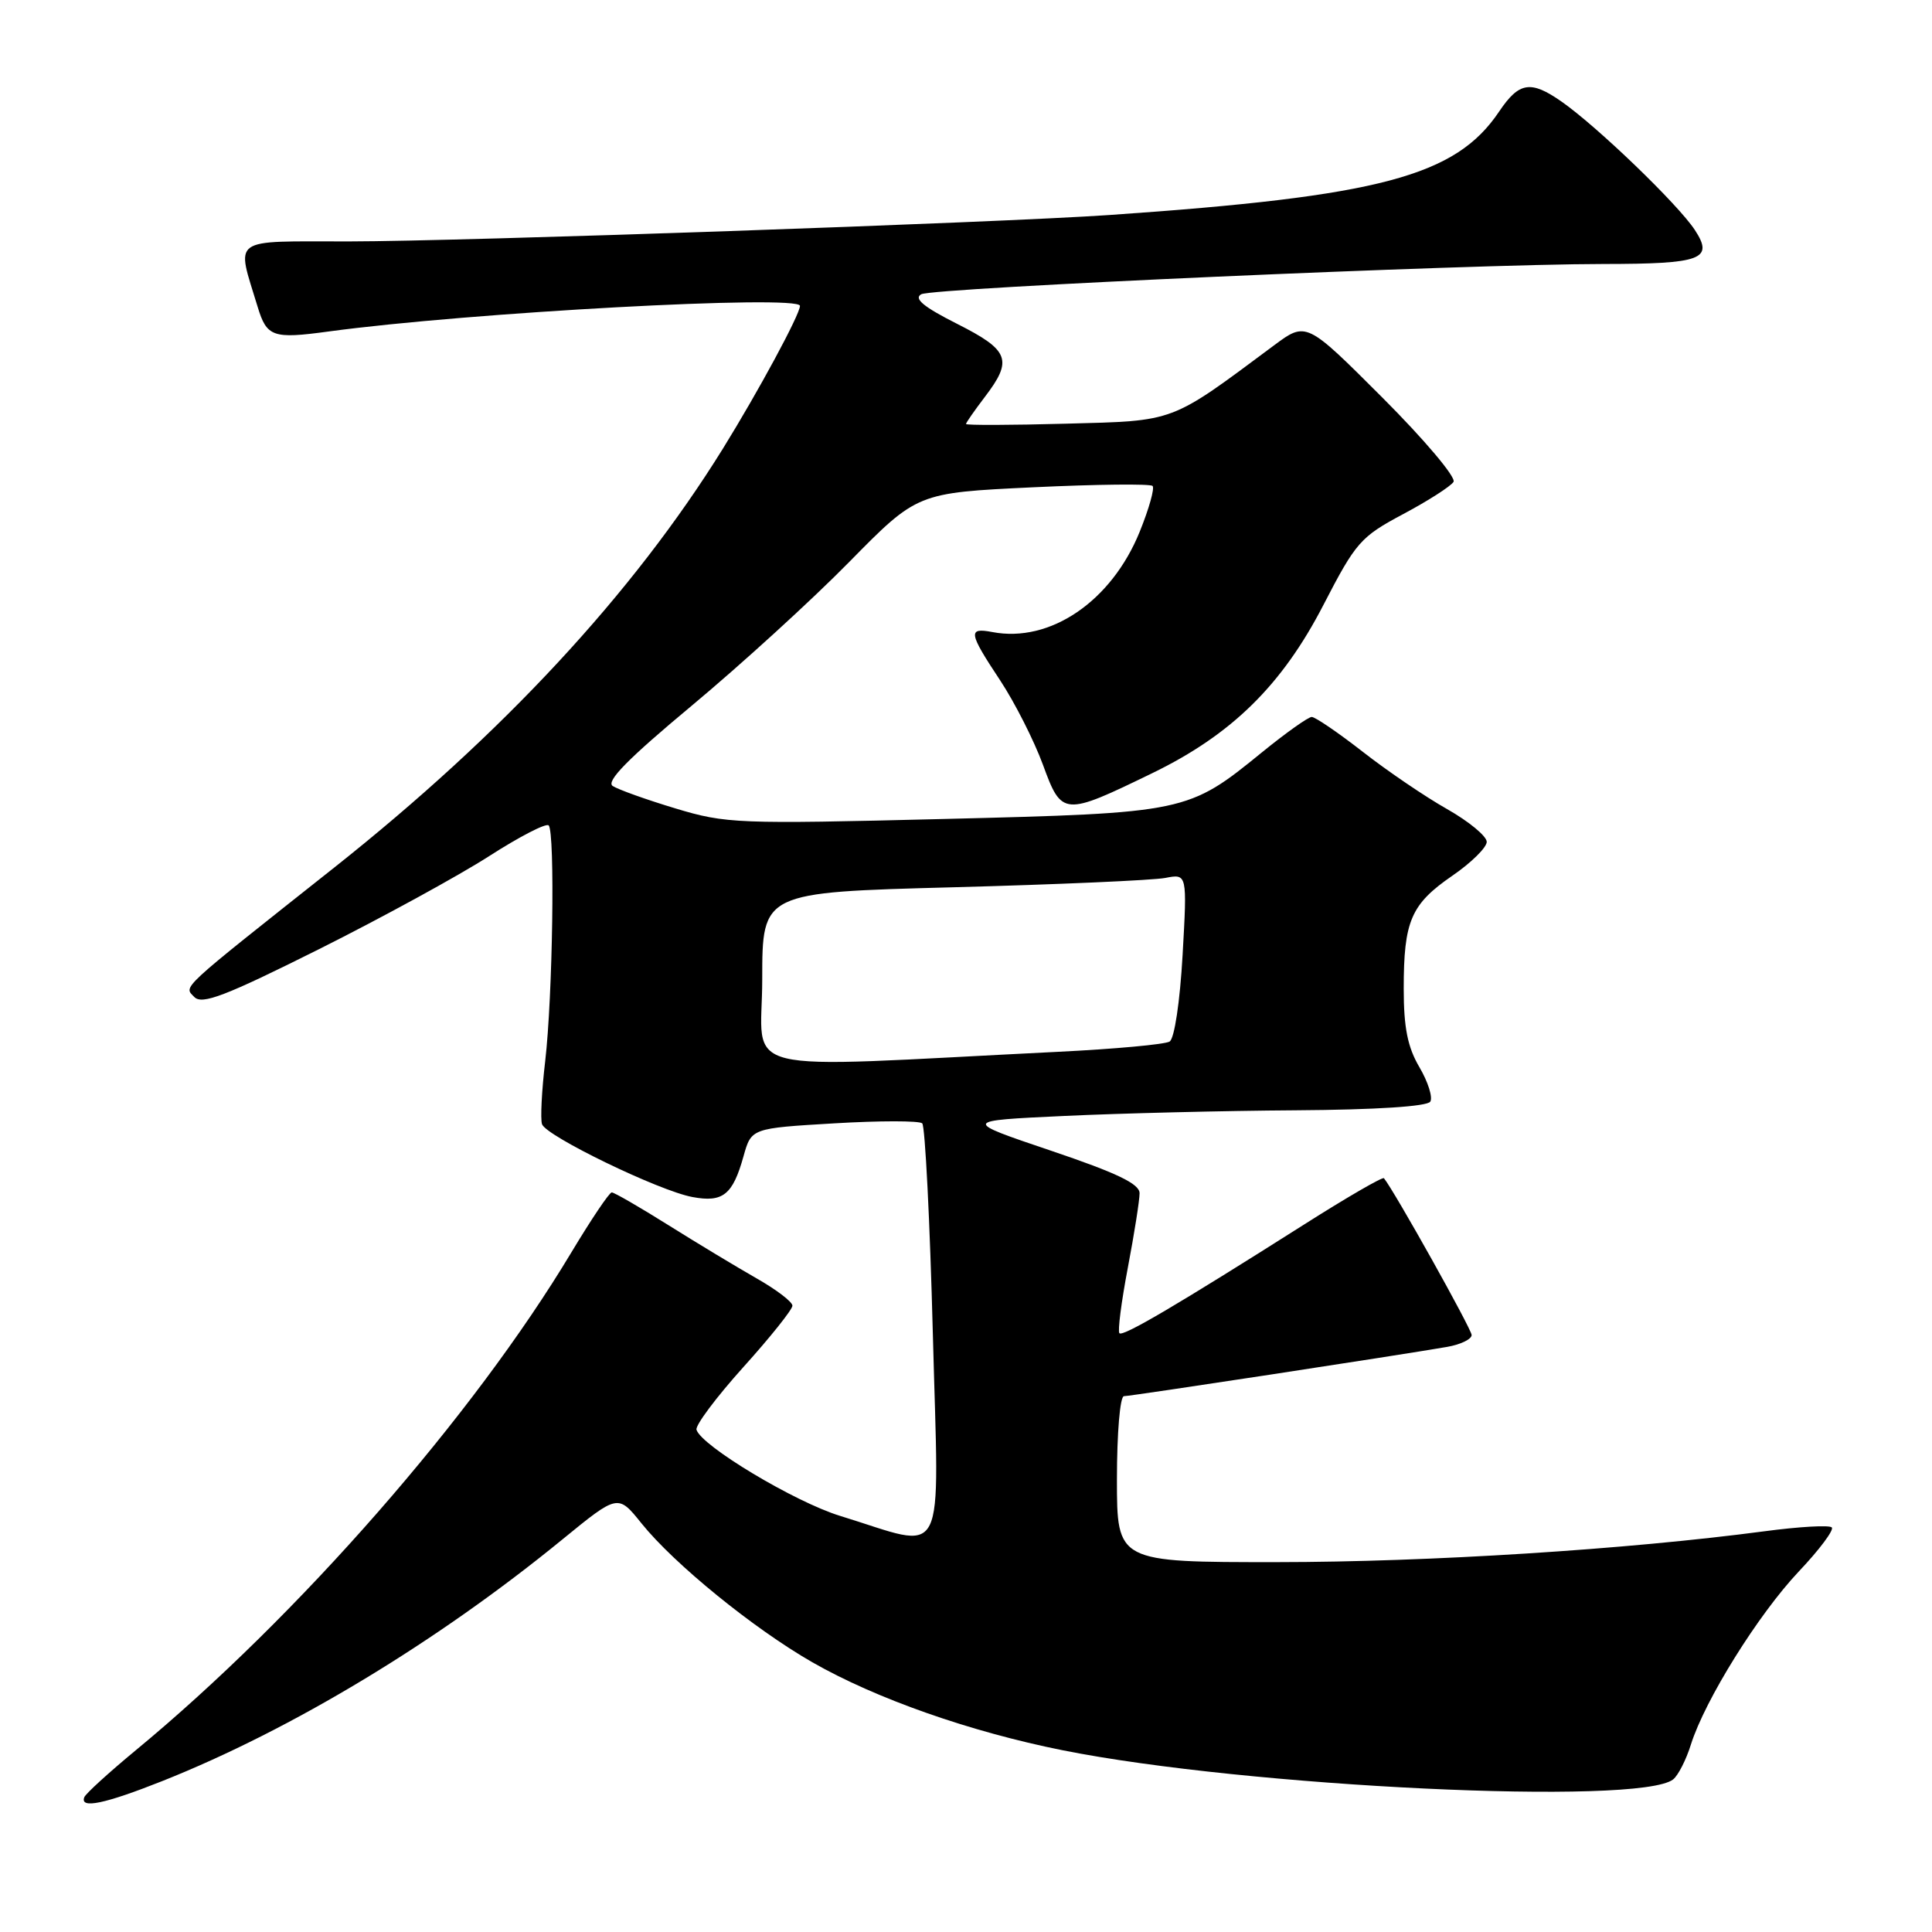 <?xml version="1.0" encoding="UTF-8" standalone="no"?>
<!DOCTYPE svg PUBLIC "-//W3C//DTD SVG 1.1//EN" "http://www.w3.org/Graphics/SVG/1.1/DTD/svg11.dtd" >
<svg xmlns="http://www.w3.org/2000/svg" xmlns:xlink="http://www.w3.org/1999/xlink" version="1.1" viewBox="0 0 256 256">
 <g >
 <path fill="currentColor"
d=" M 21.48 236.01 C 38.64 229.19 57.91 217.56 74.50 204.00 C 81.88 197.97 81.88 197.97 84.99 201.84 C 89.33 207.24 99.86 215.80 107.64 220.26 C 116.06 225.08 128.56 229.47 140.81 231.92 C 165.18 236.79 217.26 239.28 221.70 235.78 C 222.36 235.26 223.42 233.19 224.05 231.17 C 225.91 225.26 232.98 213.92 238.34 208.24 C 241.08 205.35 243.05 202.71 242.72 202.39 C 242.39 202.06 238.39 202.29 233.81 202.90 C 215.56 205.32 189.42 206.98 169.25 206.99 C 148.00 207.00 148.00 207.00 148.00 196.00 C 148.00 189.88 148.41 185.00 148.93 185.00 C 149.83 185.00 185.16 179.61 191.75 178.47 C 193.54 178.16 195.00 177.45 195.00 176.90 C 195.00 176.12 184.80 157.88 183.38 156.12 C 183.21 155.91 178.44 158.67 172.79 162.26 C 156.01 172.90 148.81 177.14 148.33 176.66 C 148.08 176.42 148.58 172.52 149.44 168.00 C 150.30 163.48 151.00 159.03 151.00 158.11 C 151.00 156.86 147.98 155.42 139.25 152.47 C 127.50 148.50 127.50 148.50 141.00 147.87 C 148.43 147.52 162.24 147.18 171.69 147.12 C 182.31 147.05 189.13 146.61 189.52 145.97 C 189.87 145.40 189.22 143.35 188.08 141.41 C 186.52 138.76 186.00 136.18 186.00 131.01 C 186.00 122.03 186.95 119.82 192.44 116.04 C 194.95 114.32 197.00 112.29 197.00 111.55 C 197.00 110.80 194.64 108.85 191.75 107.21 C 188.86 105.58 183.83 102.16 180.58 99.62 C 177.32 97.08 174.27 95.00 173.81 95.00 C 173.35 95.00 170.40 97.10 167.25 99.66 C 157.42 107.67 157.18 107.72 125.00 108.52 C 97.74 109.20 96.19 109.14 89.50 107.12 C 85.65 105.96 81.91 104.62 81.19 104.15 C 80.25 103.55 83.22 100.53 91.69 93.48 C 98.18 88.07 107.56 79.52 112.52 74.47 C 121.54 65.30 121.54 65.30 136.86 64.57 C 145.28 64.17 152.42 64.09 152.72 64.39 C 153.02 64.68 152.25 67.41 151.02 70.45 C 147.28 79.68 139.14 85.22 131.49 83.75 C 128.22 83.13 128.33 83.82 132.53 90.16 C 134.47 93.10 137.01 98.12 138.19 101.32 C 140.69 108.15 140.91 108.17 152.70 102.44 C 163.22 97.33 169.88 90.78 175.37 80.14 C 179.66 71.84 180.28 71.13 185.93 68.12 C 189.23 66.36 192.23 64.44 192.60 63.85 C 192.96 63.25 188.72 58.23 183.17 52.68 C 173.08 42.59 173.08 42.59 168.79 45.78 C 154.94 56.09 155.85 55.75 141.24 56.14 C 133.96 56.34 128.00 56.36 128.00 56.18 C 128.00 56.01 129.13 54.39 130.50 52.59 C 134.24 47.69 133.75 46.41 126.82 42.91 C 122.38 40.67 121.04 39.56 122.07 38.99 C 123.61 38.14 194.44 34.99 212.50 34.98 C 225.50 34.97 227.12 34.36 224.58 30.48 C 222.35 27.08 211.66 16.78 206.91 13.46 C 202.83 10.61 201.29 10.85 198.65 14.77 C 192.88 23.36 182.92 26.01 147.00 28.49 C 132.25 29.51 61.12 31.98 46.23 31.99 C 30.30 32.00 31.30 31.29 34.14 40.66 C 35.35 44.65 36.15 44.93 43.50 43.93 C 62.10 41.40 106.00 39.02 106.00 40.53 C 106.00 41.66 100.50 51.84 95.78 59.46 C 83.87 78.65 66.60 97.27 44.27 114.97 C 23.44 131.48 24.34 130.64 25.75 132.11 C 26.77 133.16 29.83 131.99 42.25 125.78 C 50.64 121.58 60.78 116.03 64.80 113.45 C 68.81 110.87 72.37 109.03 72.70 109.37 C 73.56 110.23 73.24 132.03 72.24 140.62 C 71.78 144.53 71.59 148.28 71.82 148.96 C 72.34 150.53 87.29 157.78 91.74 158.61 C 95.79 159.37 97.09 158.33 98.52 153.21 C 99.56 149.50 99.56 149.50 110.53 148.85 C 116.56 148.49 121.81 148.49 122.20 148.85 C 122.58 149.21 123.22 161.81 123.61 176.86 C 124.41 207.83 125.72 205.28 111.31 200.86 C 105.32 199.02 92.94 191.60 92.29 189.45 C 92.11 188.88 94.90 185.15 98.48 181.17 C 102.07 177.19 105.00 173.52 105.00 173.01 C 105.00 172.50 102.86 170.87 100.25 169.39 C 97.64 167.90 92.38 164.73 88.57 162.34 C 84.76 159.95 81.38 158.00 81.06 158.00 C 80.74 158.00 78.34 161.57 75.72 165.93 C 62.74 187.59 39.52 214.14 18.00 231.91 C 14.42 234.87 11.35 237.67 11.17 238.14 C 10.56 239.72 13.87 239.03 21.48 236.01 Z  M 101.00 129.77 C 101.00 118.24 101.00 118.24 126.25 117.57 C 140.14 117.20 152.81 116.64 154.41 116.33 C 157.31 115.77 157.31 115.77 156.70 126.55 C 156.35 132.72 155.62 137.62 154.98 138.01 C 154.37 138.39 147.71 139.00 140.19 139.37 C 96.36 141.54 101.00 142.68 101.00 129.77 Z "/>
</g>
</svg>